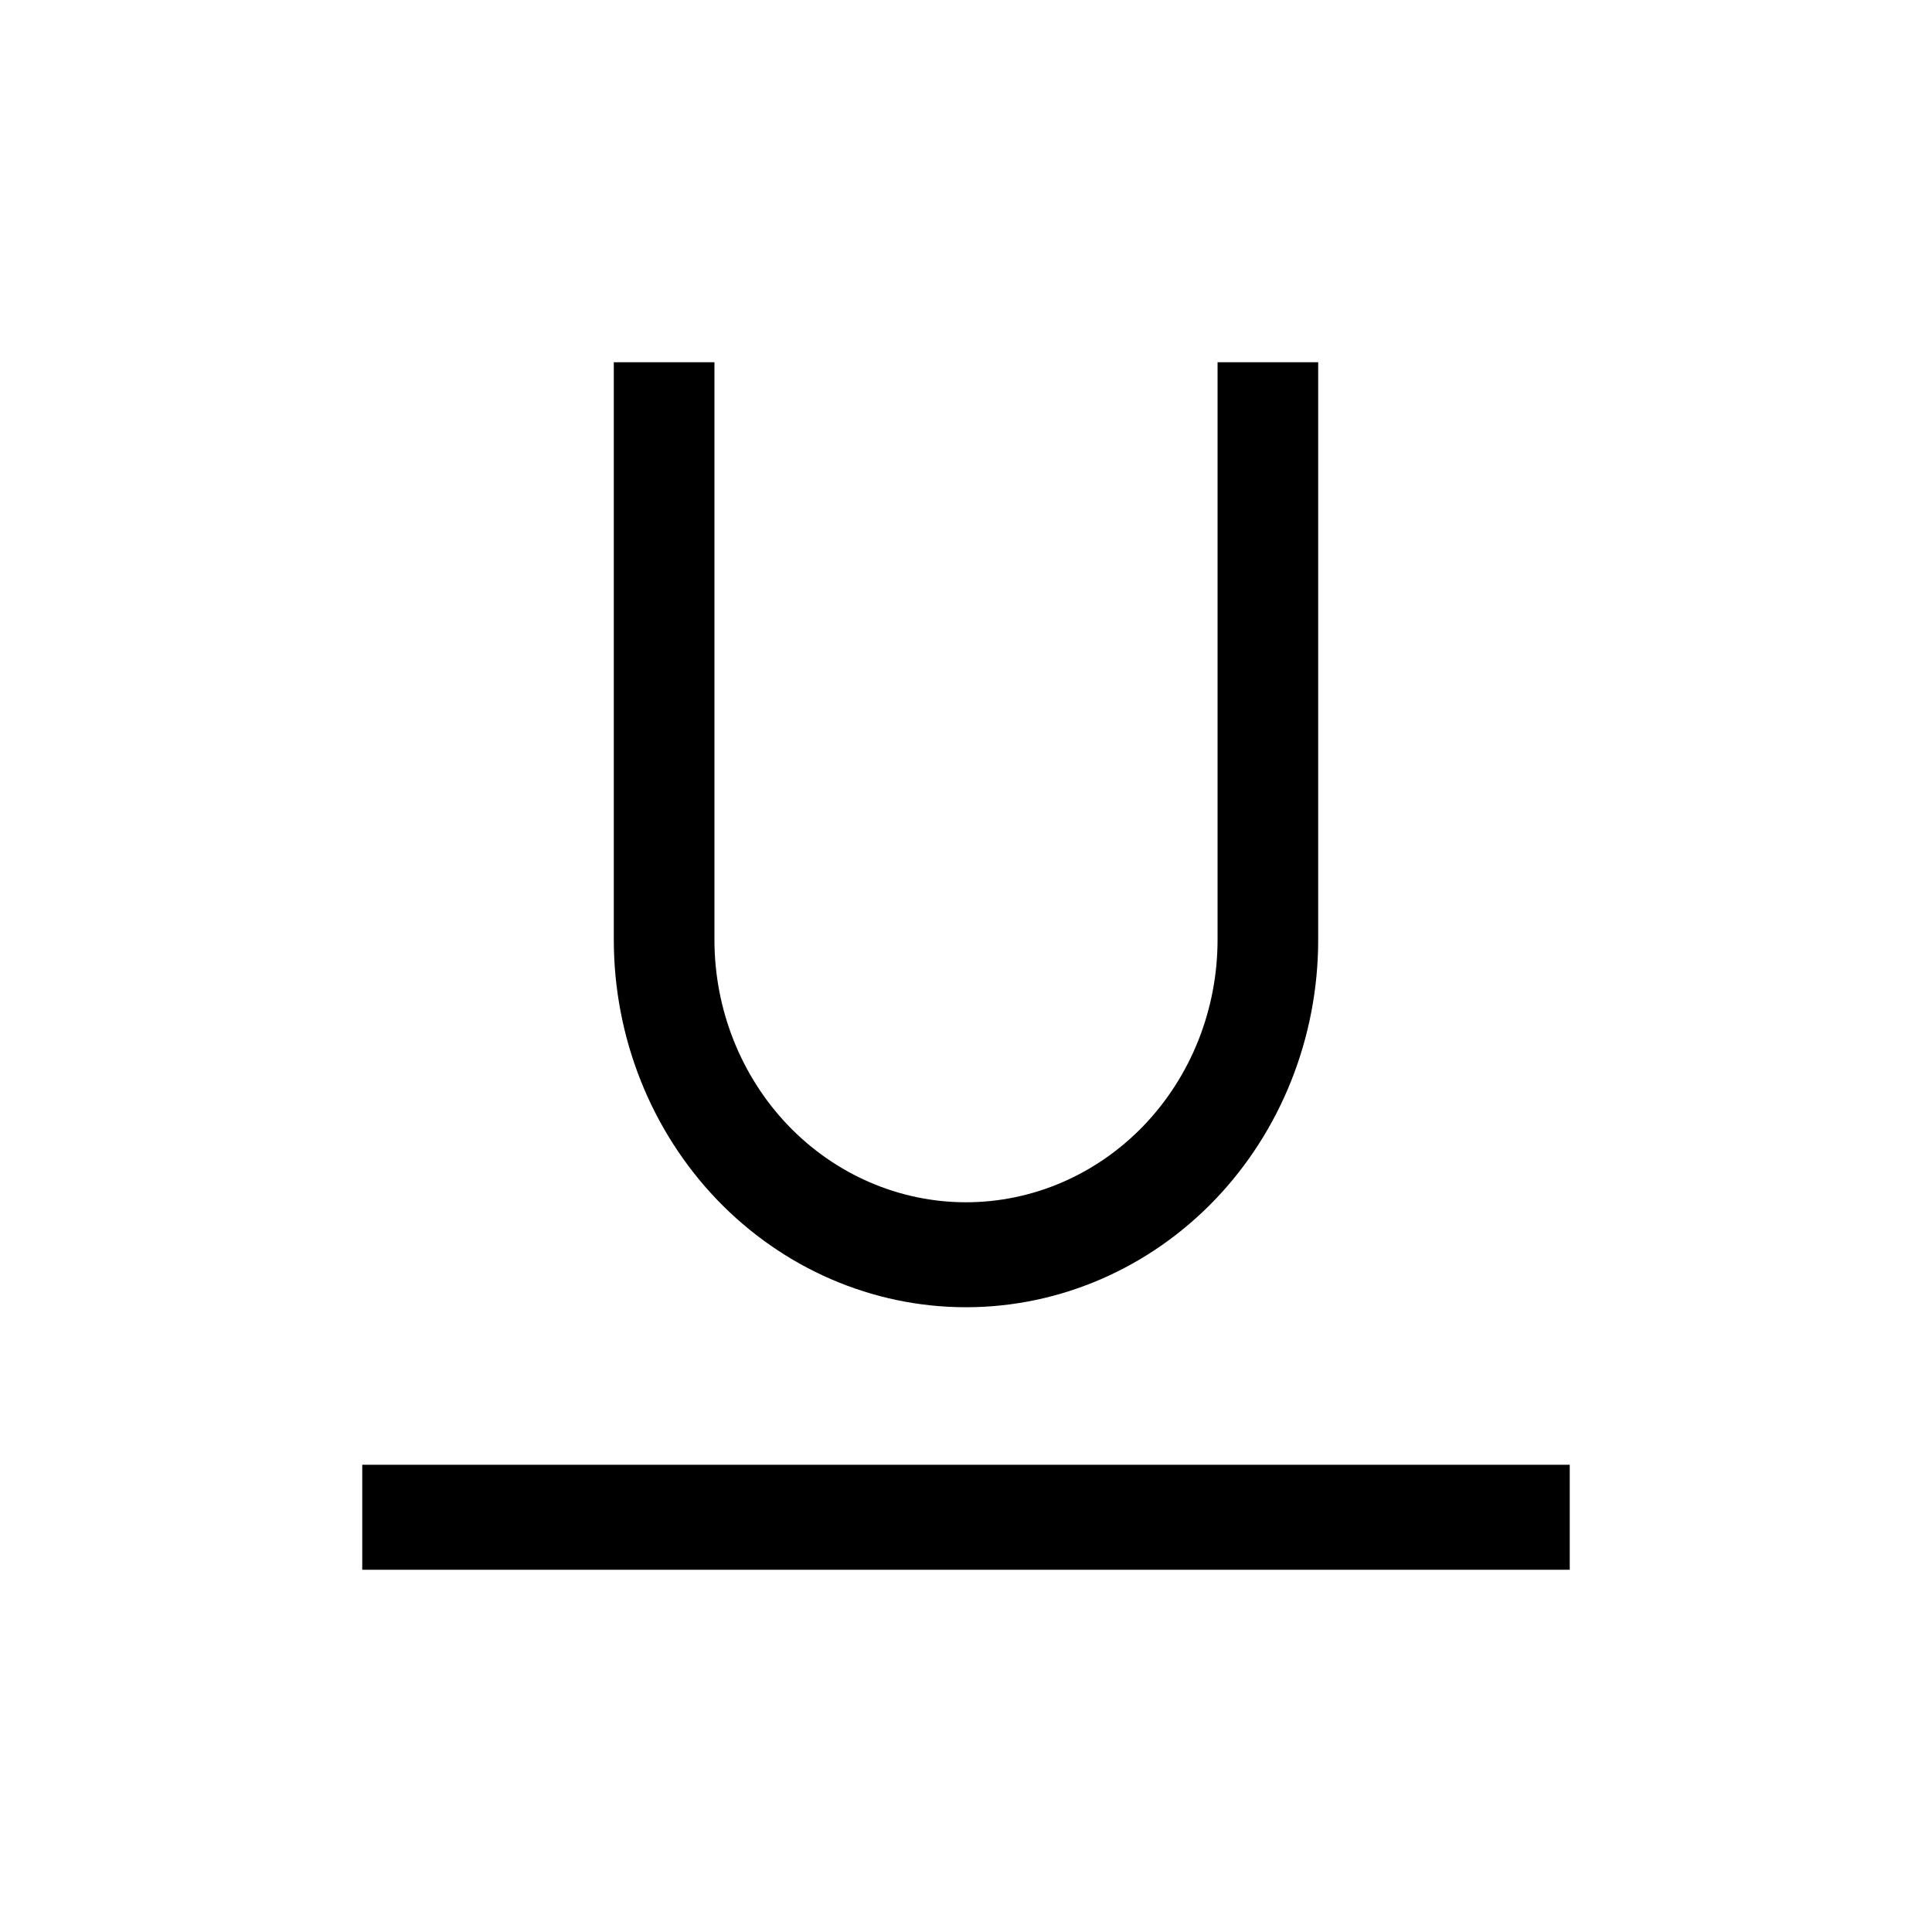 <svg width="24" height="24" viewBox="0 0 24 24" fill="none" xmlns="http://www.w3.org/2000/svg">
<path d="M4.5 18.196H19.5V19.5H4.5V18.196ZM12 16.239C10.84 16.239 9.727 15.758 8.906 14.902C8.086 14.046 7.625 12.885 7.625 11.674V4.5H8.875V11.674C8.875 12.539 9.204 13.368 9.79 13.98C10.376 14.591 11.171 14.935 12 14.935C12.829 14.935 13.624 14.591 14.21 13.98C14.796 13.368 15.125 12.539 15.125 11.674V4.5H16.375V11.674C16.375 12.885 15.914 14.046 15.094 14.902C14.273 15.758 13.16 16.239 12 16.239Z" fill="currentColor"/>
</svg>
